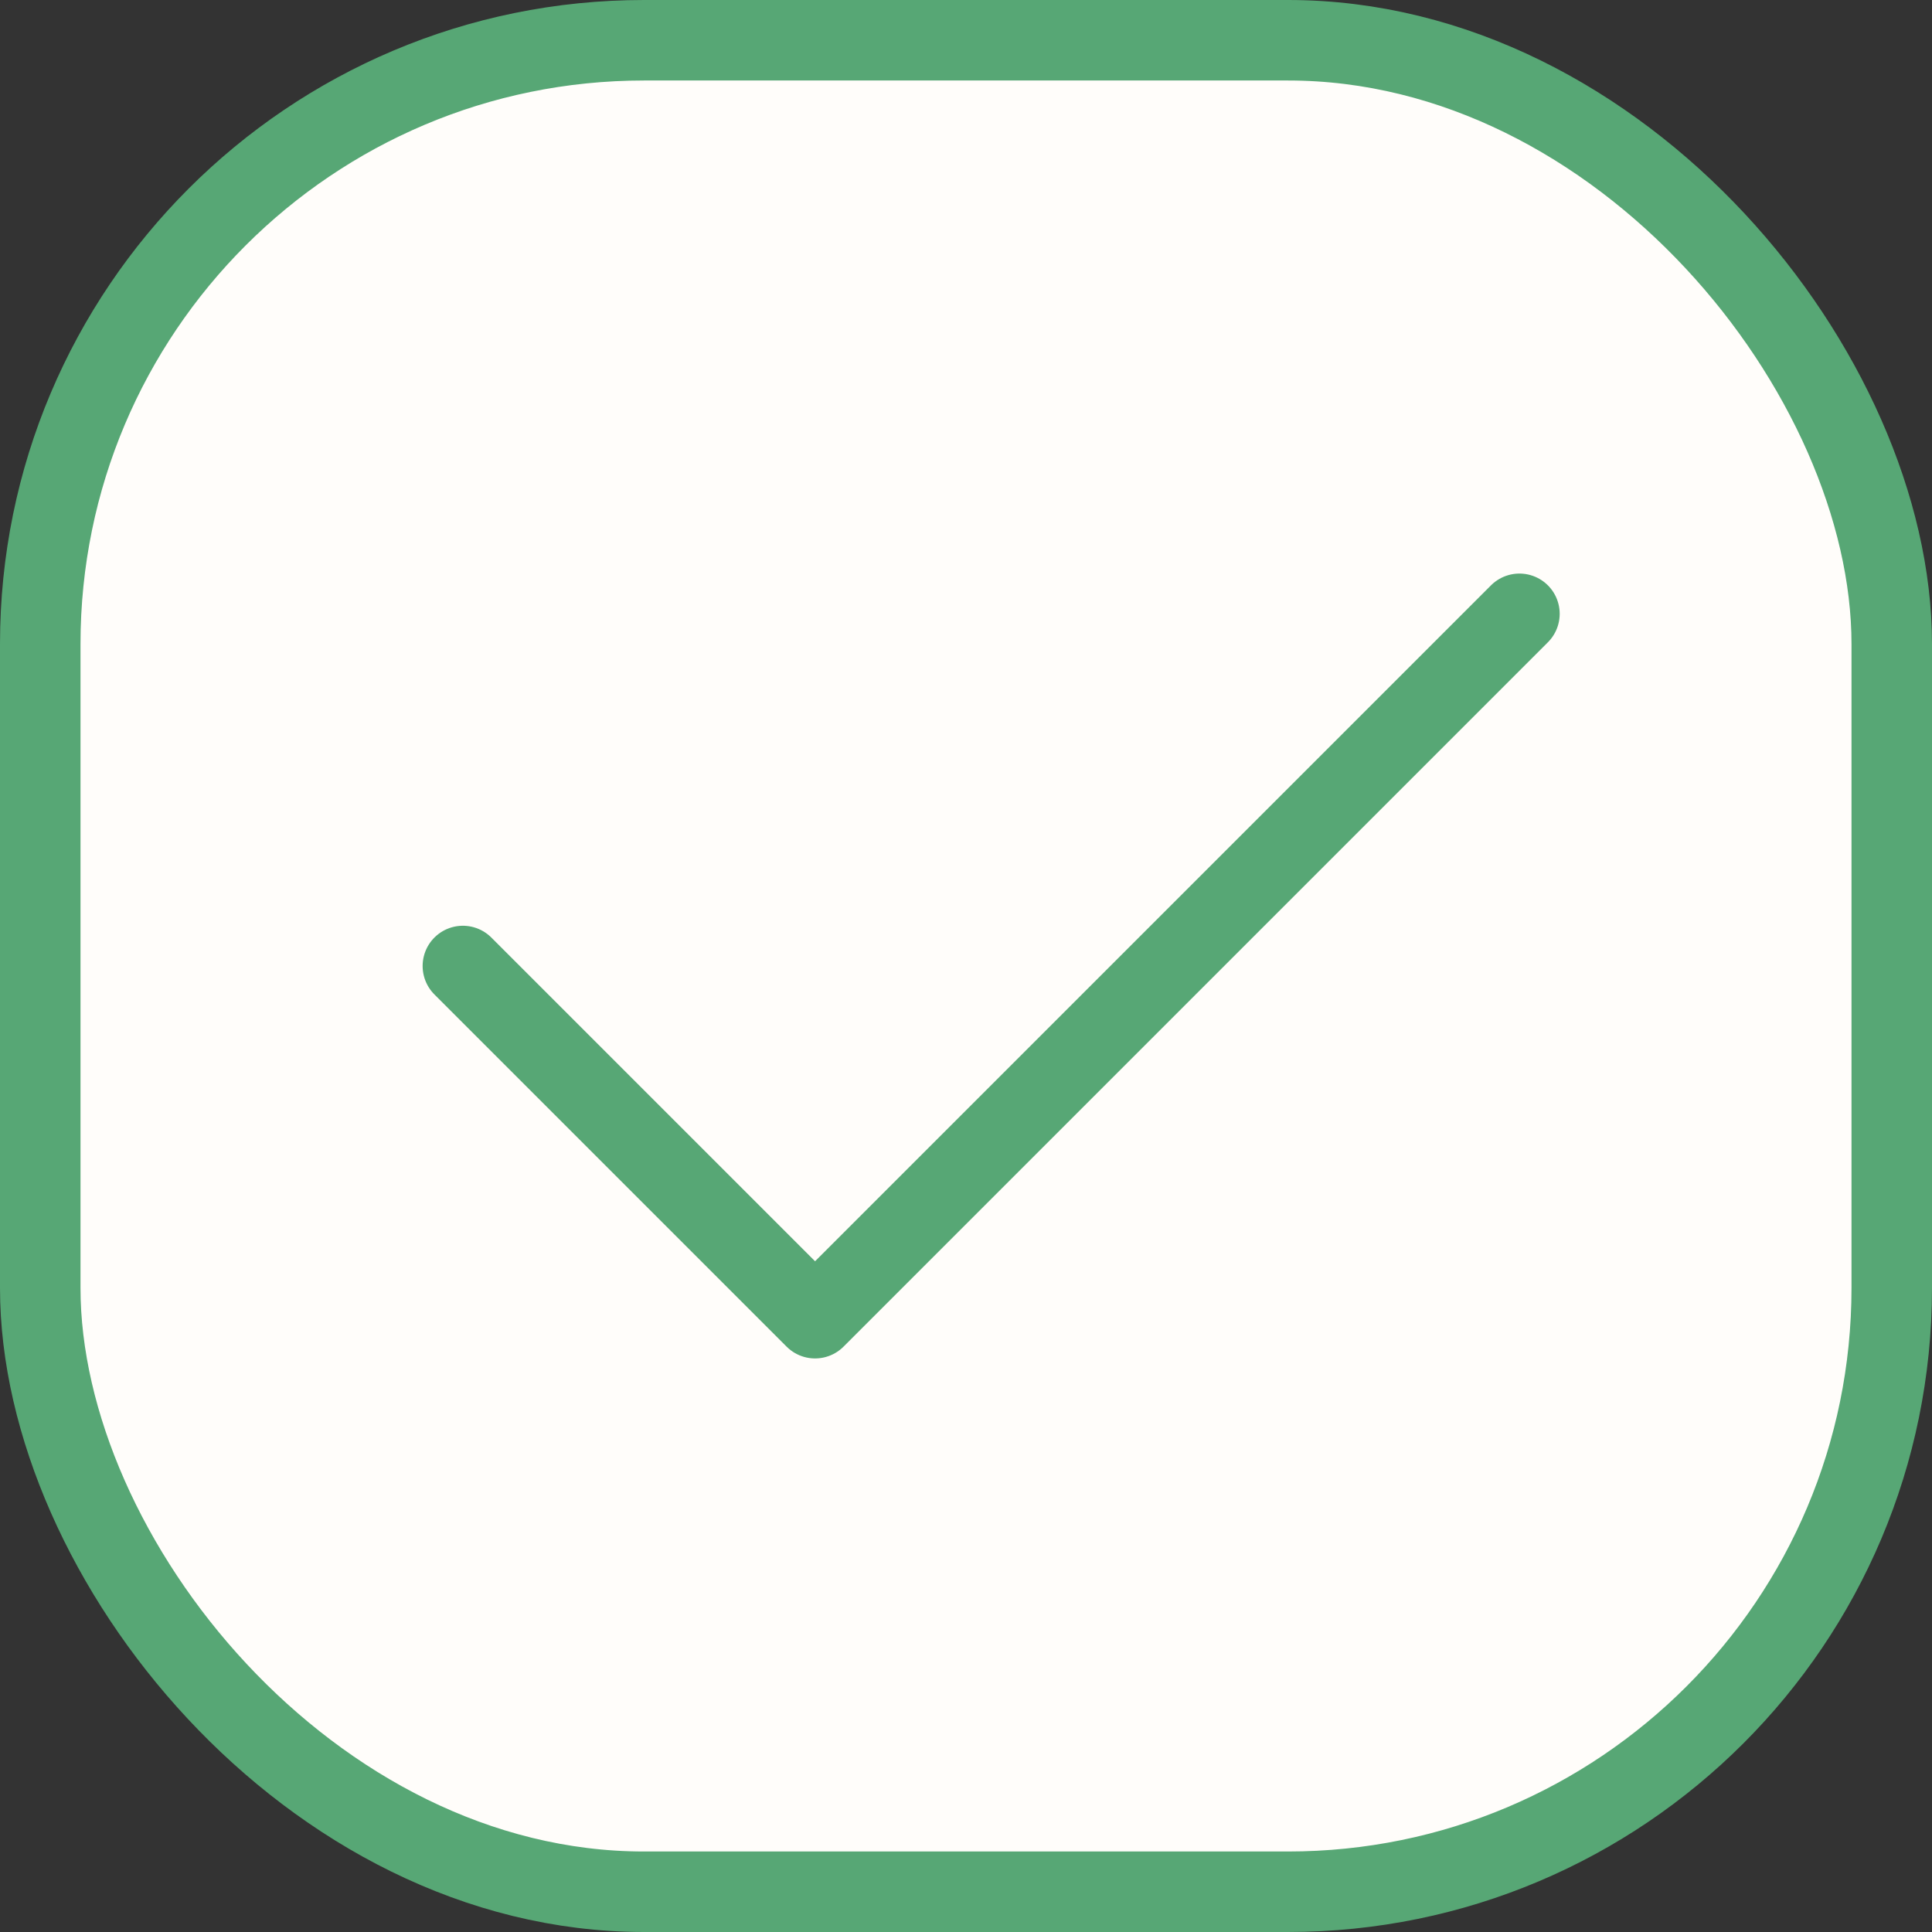 <svg width="24" height="24" viewBox="0 0 24 24" fill="none" xmlns="http://www.w3.org/2000/svg">
<rect x="0" y="0" width="24" height="24" fill="#333333" stroke="none"/>
<rect x="0.5" y="0.5" width="23" height="23" rx="7.5" fill="#FFFDFA"/>
<path d="M18.875 7.625L10.125 16.375L5.75 12" stroke="#57A775" stroke-linecap="round" stroke-linejoin="round"/>
<rect x="0.5" y="0.5" width="23" height="23" rx="7.5" stroke="#57A775"/>
</svg>
